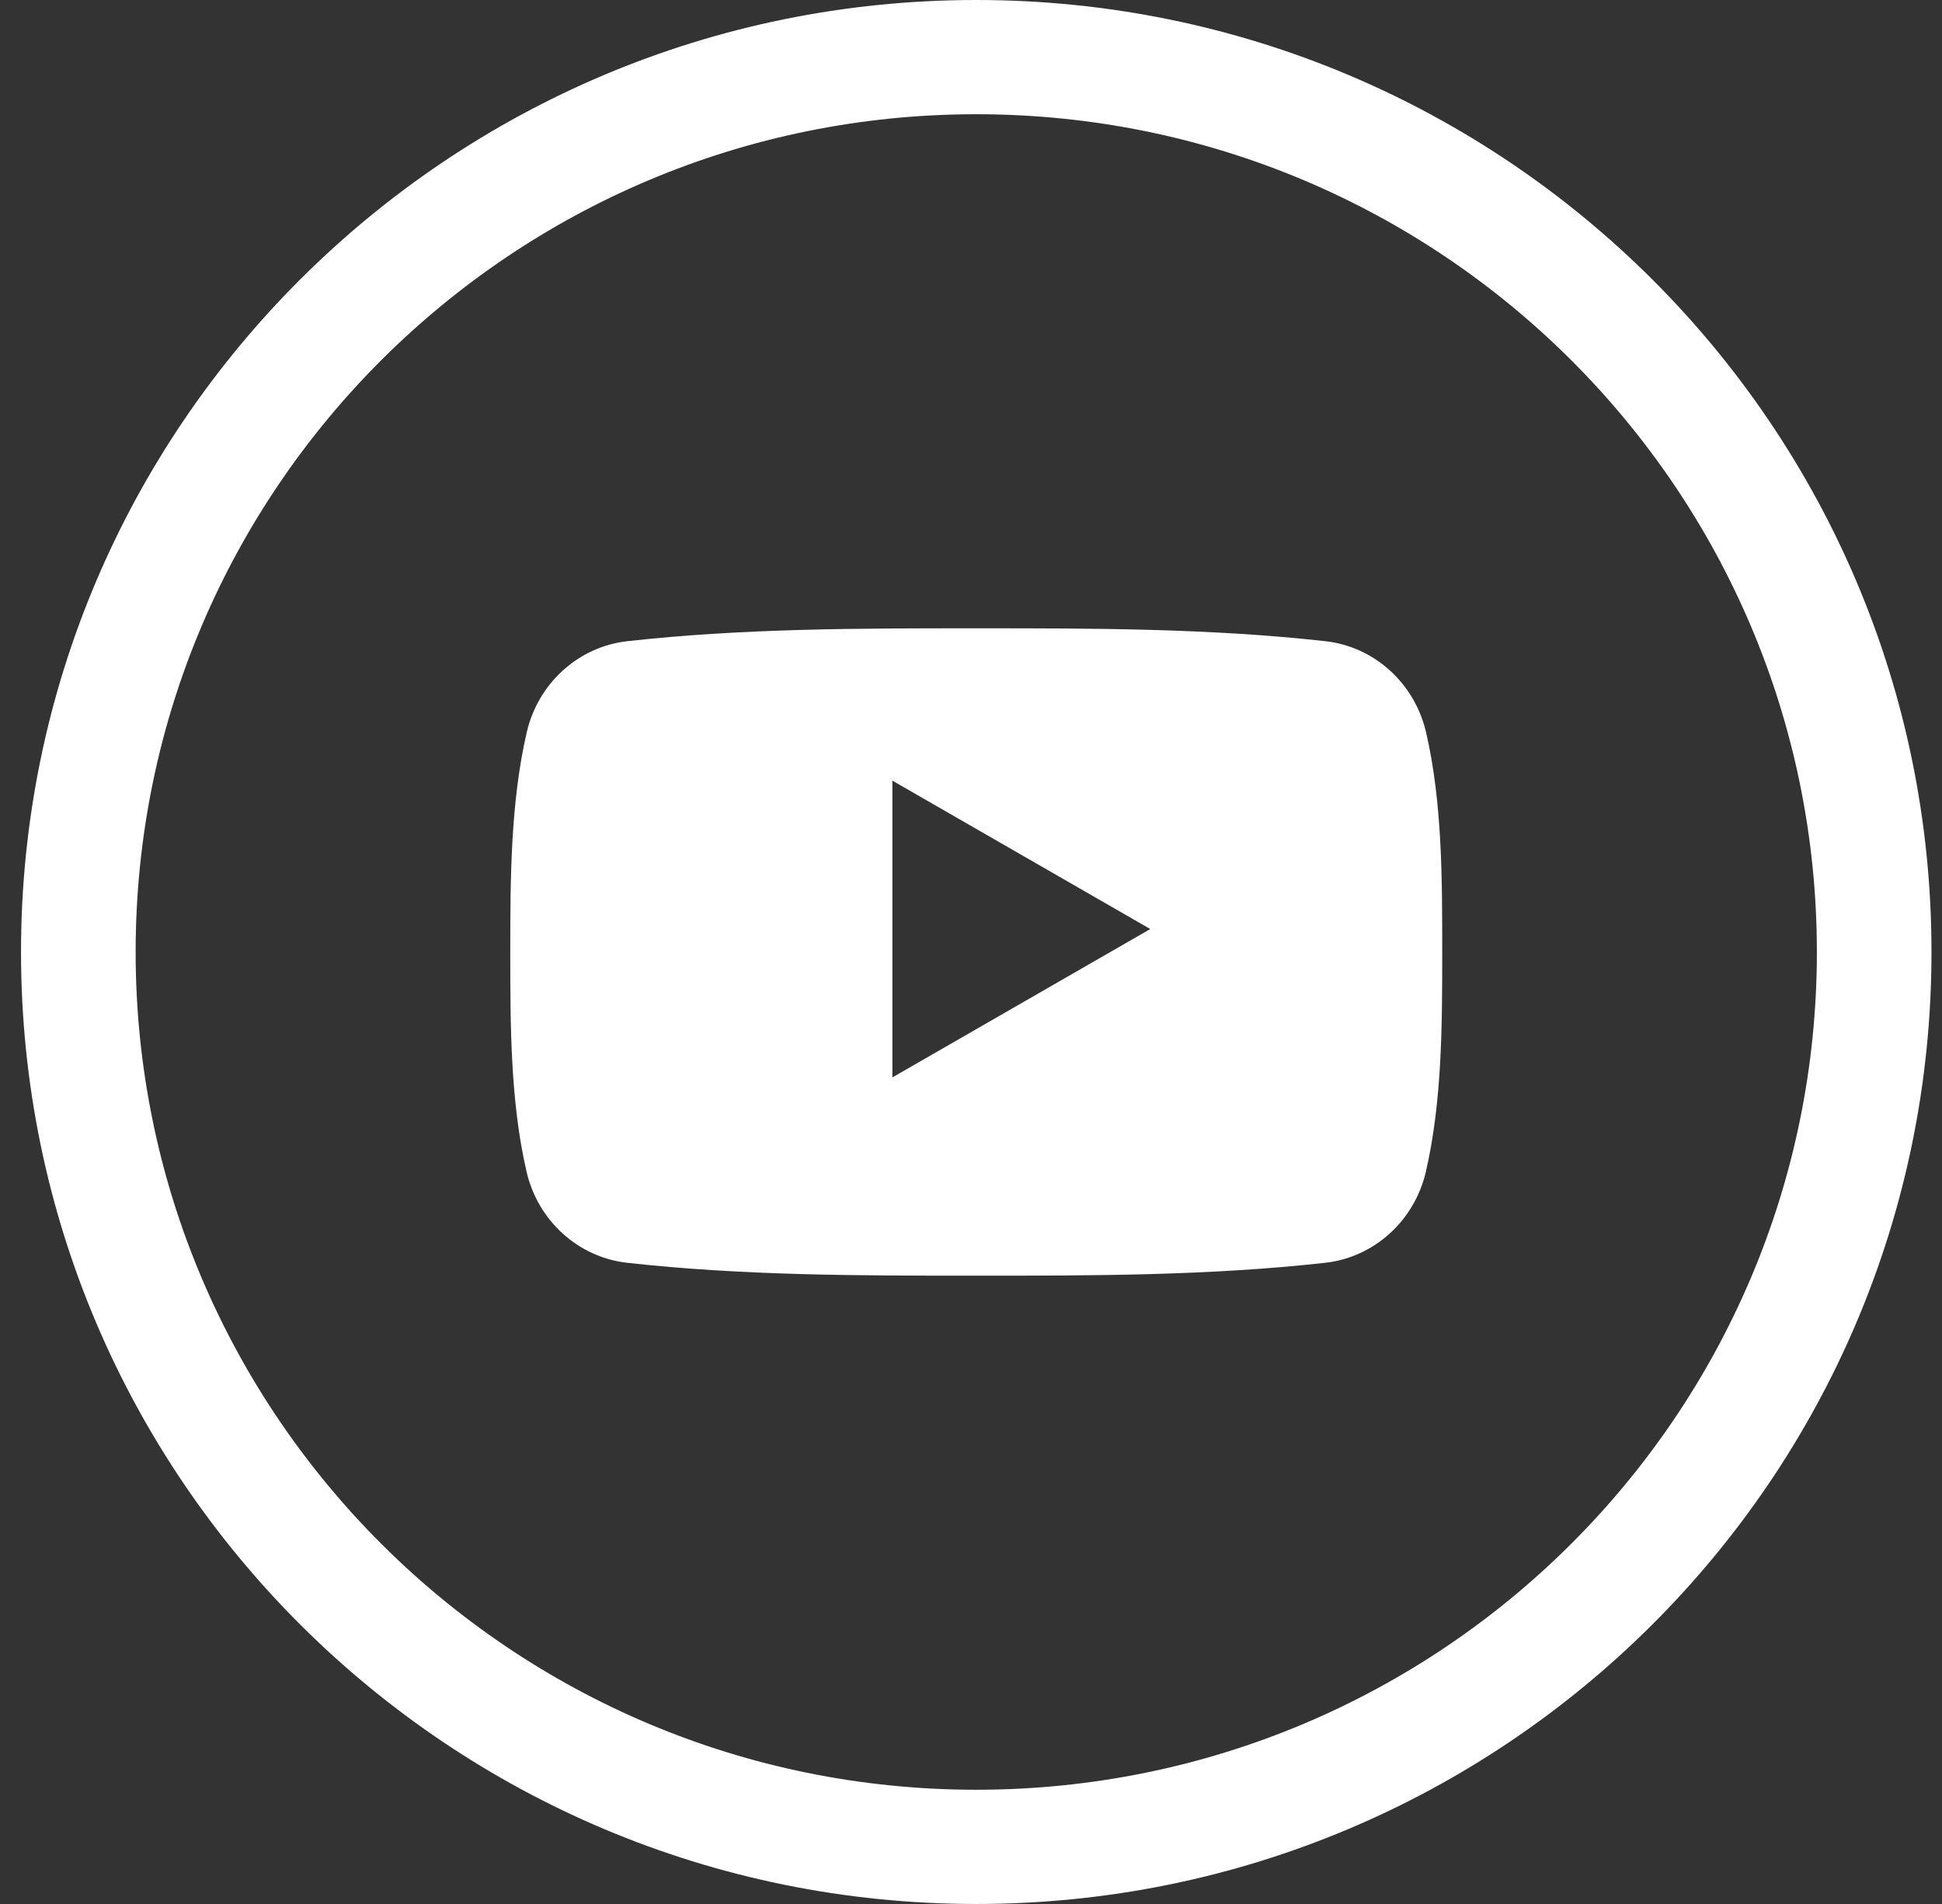 <?xml version="1.0" encoding="UTF-8" standalone="no"?>
<svg width="51px" height="50px" viewBox="0 0 51 50" version="1.1" xmlns="http://www.w3.org/2000/svg" xmlns:xlink="http://www.w3.org/1999/xlink" xmlns:sketch="http://www.bohemiancoding.com/sketch/ns">
    <rect x="0" y="0" width="51" height="50" fill="#333333" stroke="none"/>
    <!-- Generator: Sketch 3.2.2 (9983) - http://www.bohemiancoding.com/sketch -->
    <title>Oval 1</title>
    <desc>Created with Sketch.</desc>
    <defs></defs>
    <g id="Welcome" stroke="none" stroke-width="1" fill="none" fill-rule="evenodd" sketch:type="MSPage">
        <g id="Desktop-HD-2" sketch:type="MSArtboardGroup" transform="translate(-1024, -889)" fill="#FFFFFF">
            <g id="social" sketch:type="MSLayerGroup" transform="translate(864, 889)">
                <path d="M210.724,25 C210.724,11.193 199.493,0 185.638,0 C171.783,0 160.552,11.193 160.552,25 C160.552,38.807 171.783,50 185.638,50 C199.493,50 210.724,38.807 210.724,25 Z M207.714,25 C207.714,12.85 197.83,3 185.638,3 C173.446,3 163.562,12.85 163.562,25 C163.562,37.15 173.446,47 185.638,47 C197.83,47 207.714,37.15 207.714,25 Z M197.447,30.765 C197.147,32.063 196.083,33.019 194.801,33.162 C191.766,33.5 188.695,33.501 185.636,33.5 C182.578,33.501 179.506,33.5 176.472,33.162 C175.19,33.019 174.126,32.063 173.827,30.765 C173.401,28.918 173.401,26.902 173.401,25 C173.401,23.098 173.406,21.082 173.832,19.235 C174.131,17.937 175.195,16.981 176.476,16.838 C179.511,16.5 182.583,16.499 185.641,16.5 C188.7,16.499 191.772,16.5 194.806,16.838 C196.088,16.981 197.152,17.937 197.452,19.235 C197.878,21.082 197.875,23.098 197.875,25 C197.875,26.902 197.873,28.918 197.447,30.765 Z M183.435,20.5 L190.208,24.397 L183.435,28.294 L183.435,20.5 Z" id="Oval-1" sketch:type="MSShapeGroup"></path>
            </g>
        </g>
    </g>
</svg>